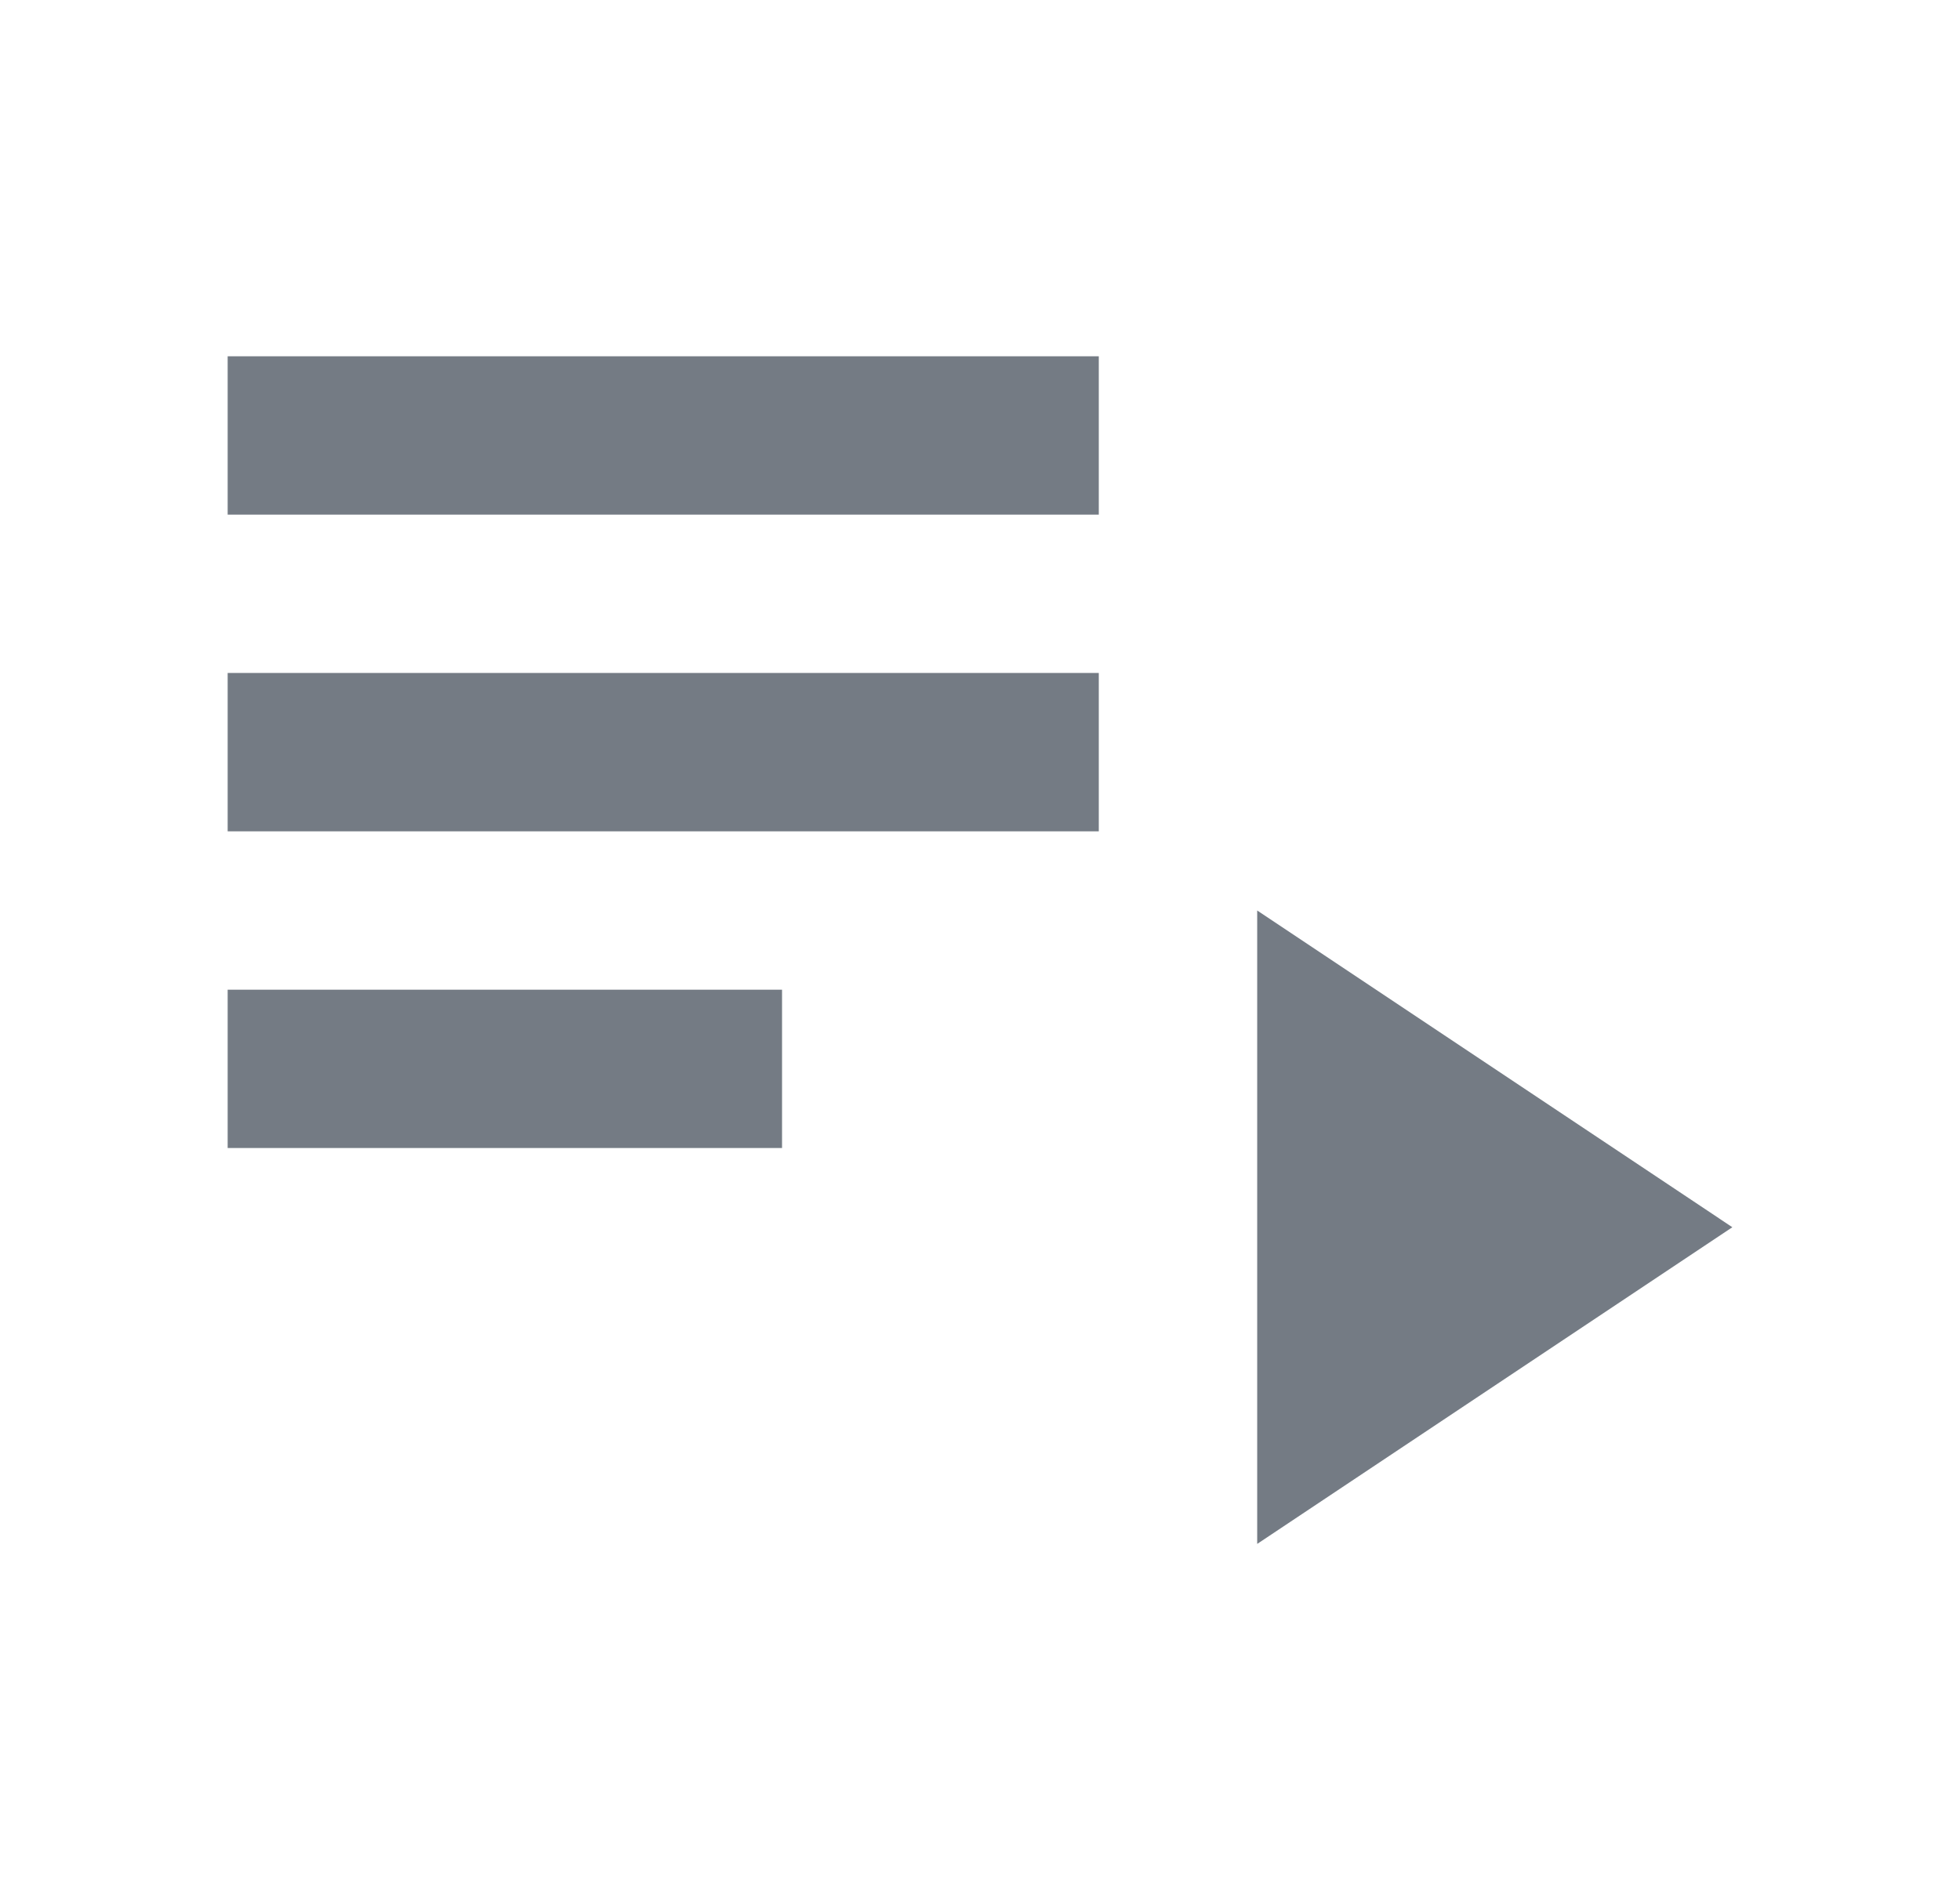 <svg width="33" height="32" viewBox="0 0 33 32" fill="none" xmlns="http://www.w3.org/2000/svg">
<path d="M18.5 11.333H3.833V14H18.5V11.333Z" fill="#747B84"/>
<path d="M18.5 6H3.833V8.667H18.5V6Z" fill="#747B84"/>
<path d="M13.167 16.667H3.833V19.333H13.167V16.667Z" fill="#747B84"/>
<path d="M21.167 15.333V26L29.167 20.667L21.167 15.333Z" fill="#747B84"/>
</svg>
